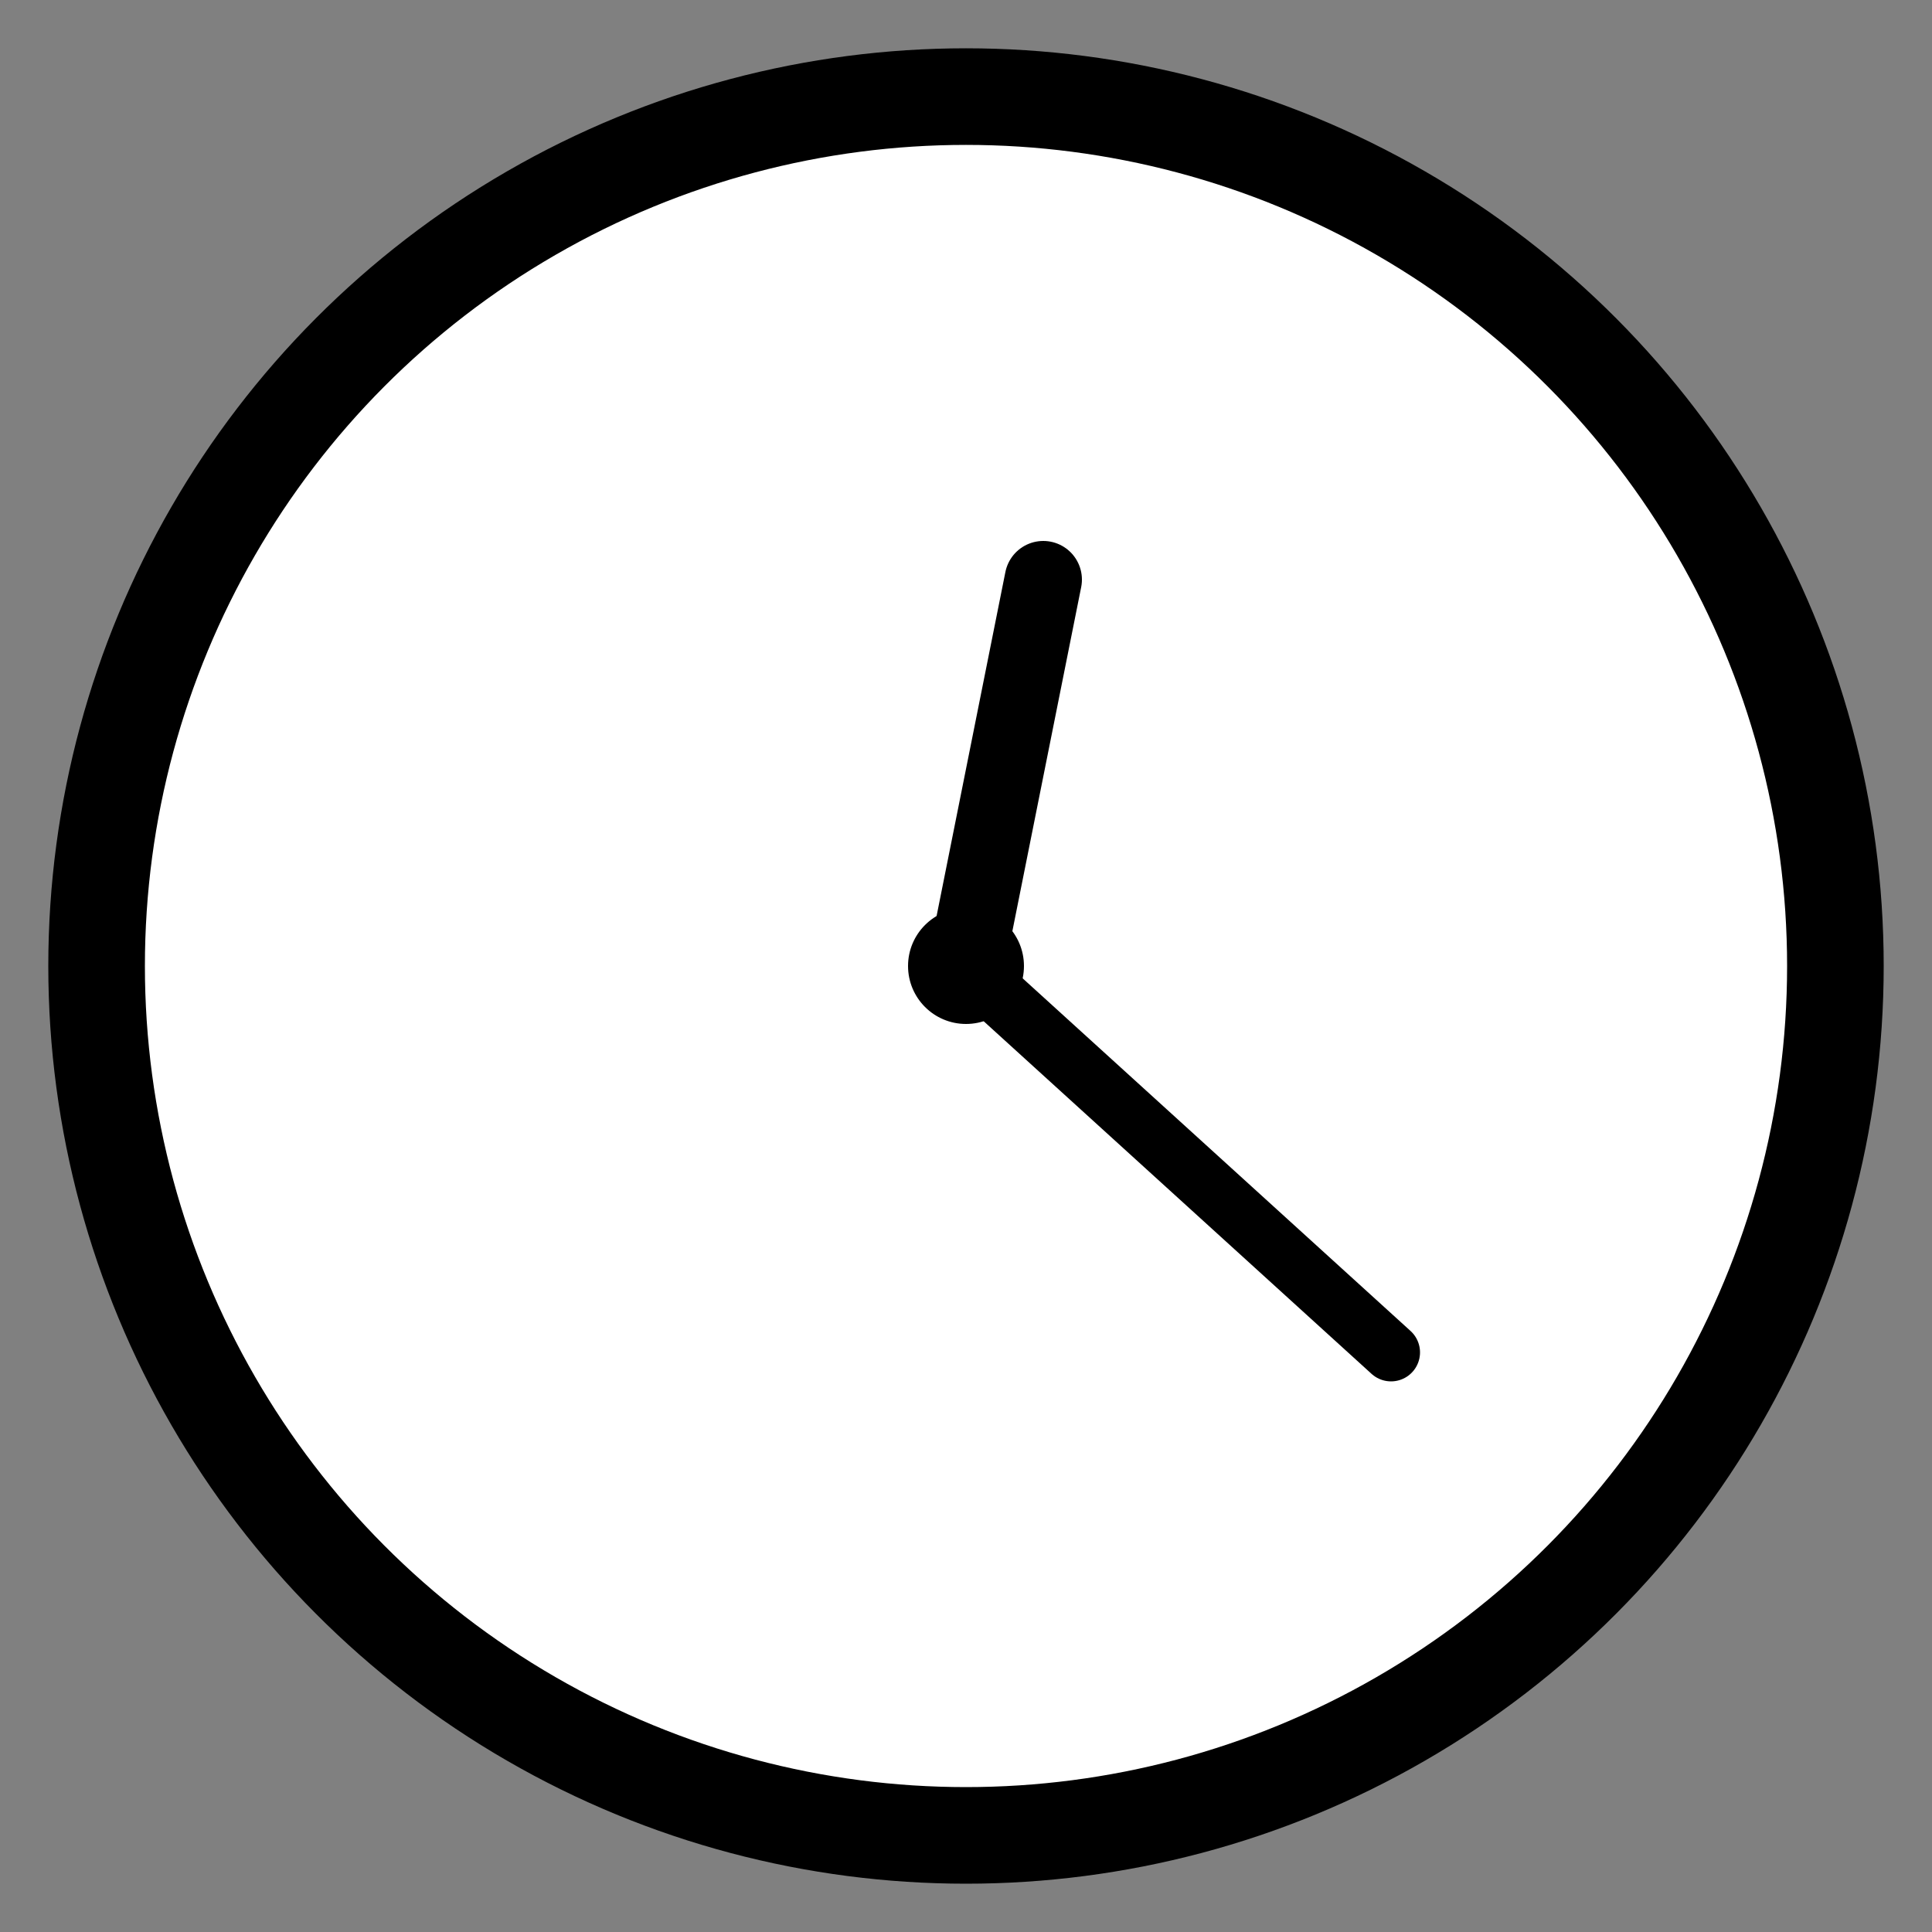 
<svg width="100" height="100" viewBox="0 0 100 100" xmlns="http://www.w3.org/2000/svg">
    <rect x="0" y="0" width="100" height="100" fill="#808080" stroke="none"/>
    <!-- Clock Circle -->
    <circle cx="50" cy="50" r="45" stroke="black" stroke-width="5" fill="white"/>
    
    <!-- Clock Center -->
    <circle cx="50" cy="50" r="3" fill="black"/>
    
    <!-- Hour Hand -->
    <line x1="50" y1="50" x2="54" y2="30" stroke="black" stroke-width="4" stroke-linecap="round"/>
    
    <!-- Minute Hand -->
    <line x1="50" y1="50" x2="72" y2="70" stroke="black" stroke-width="3" stroke-linecap="round"/>
</svg>
    